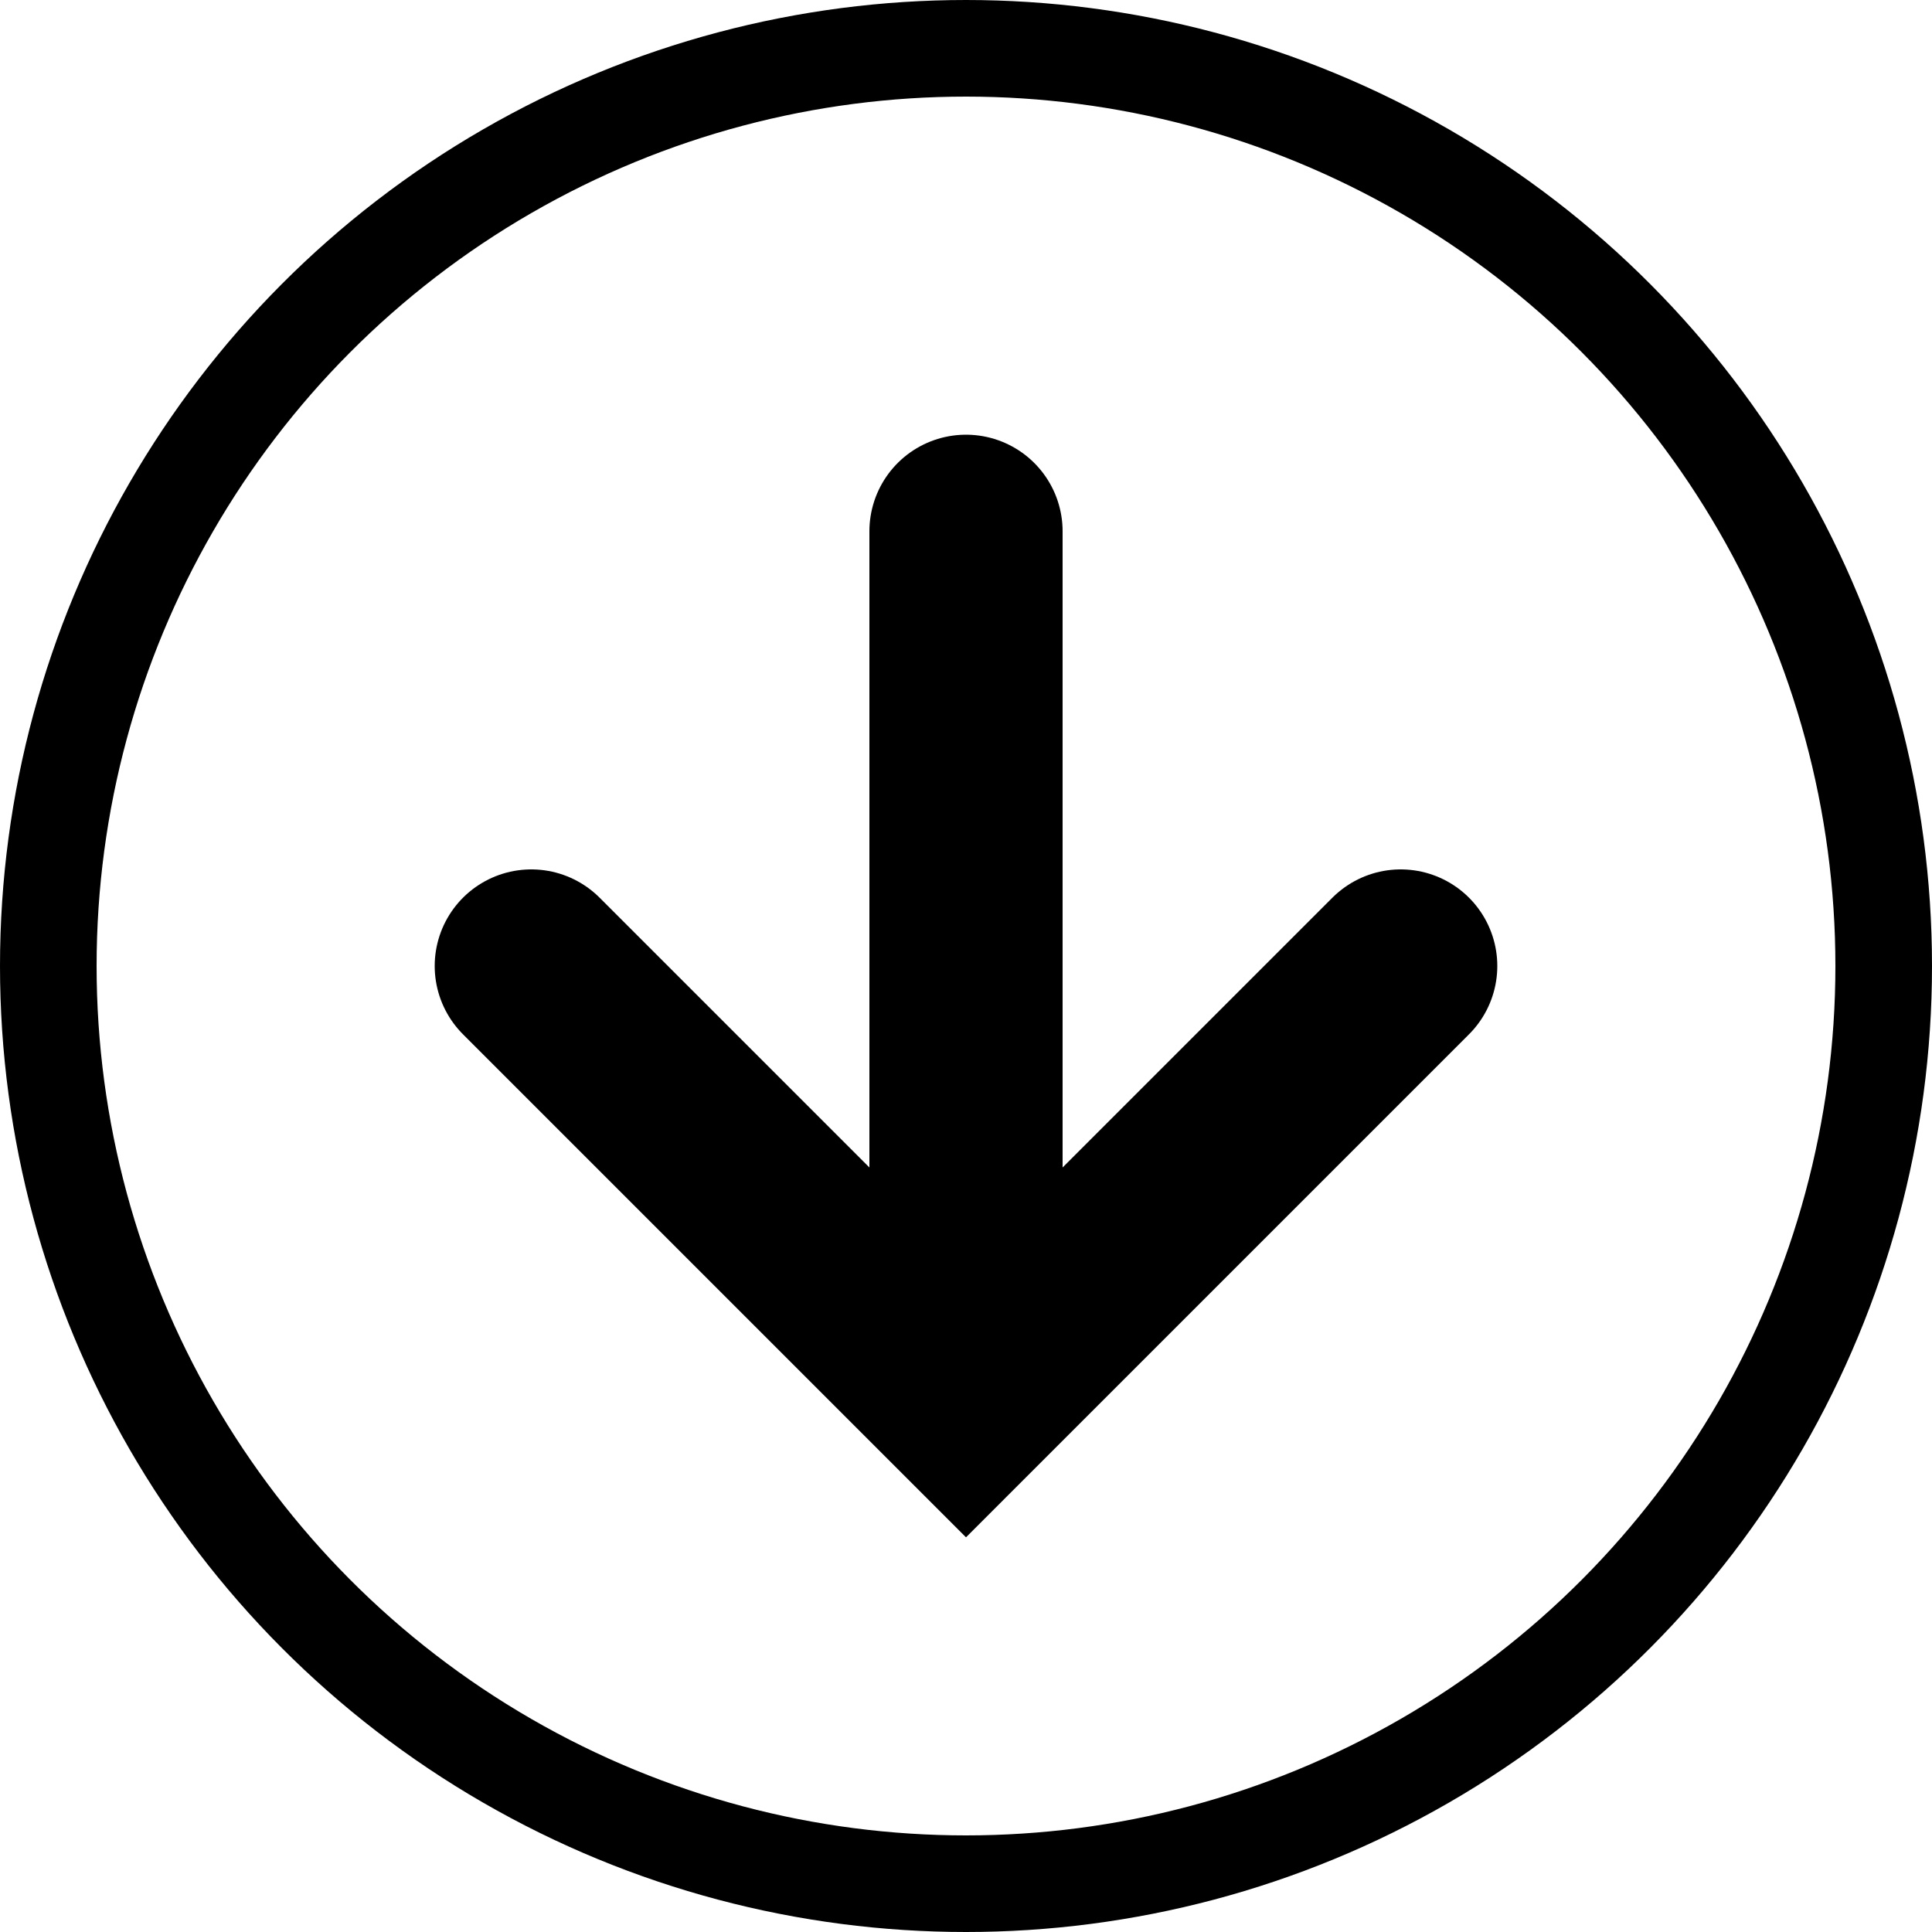 <svg xmlns="http://www.w3.org/2000/svg" viewBox="0 0 20 20">
  <g fill="none" fill-rule="evenodd" stroke="currentColor" stroke-linecap="round">
    <circle cx="10" cy="10" r="9.5" stroke-linejoin="round"/>
    <path stroke-width="2" d="m5.5 10 4.5 4.5 4.5-4.5M10 5.5v9"/>
  </g>
</svg>
